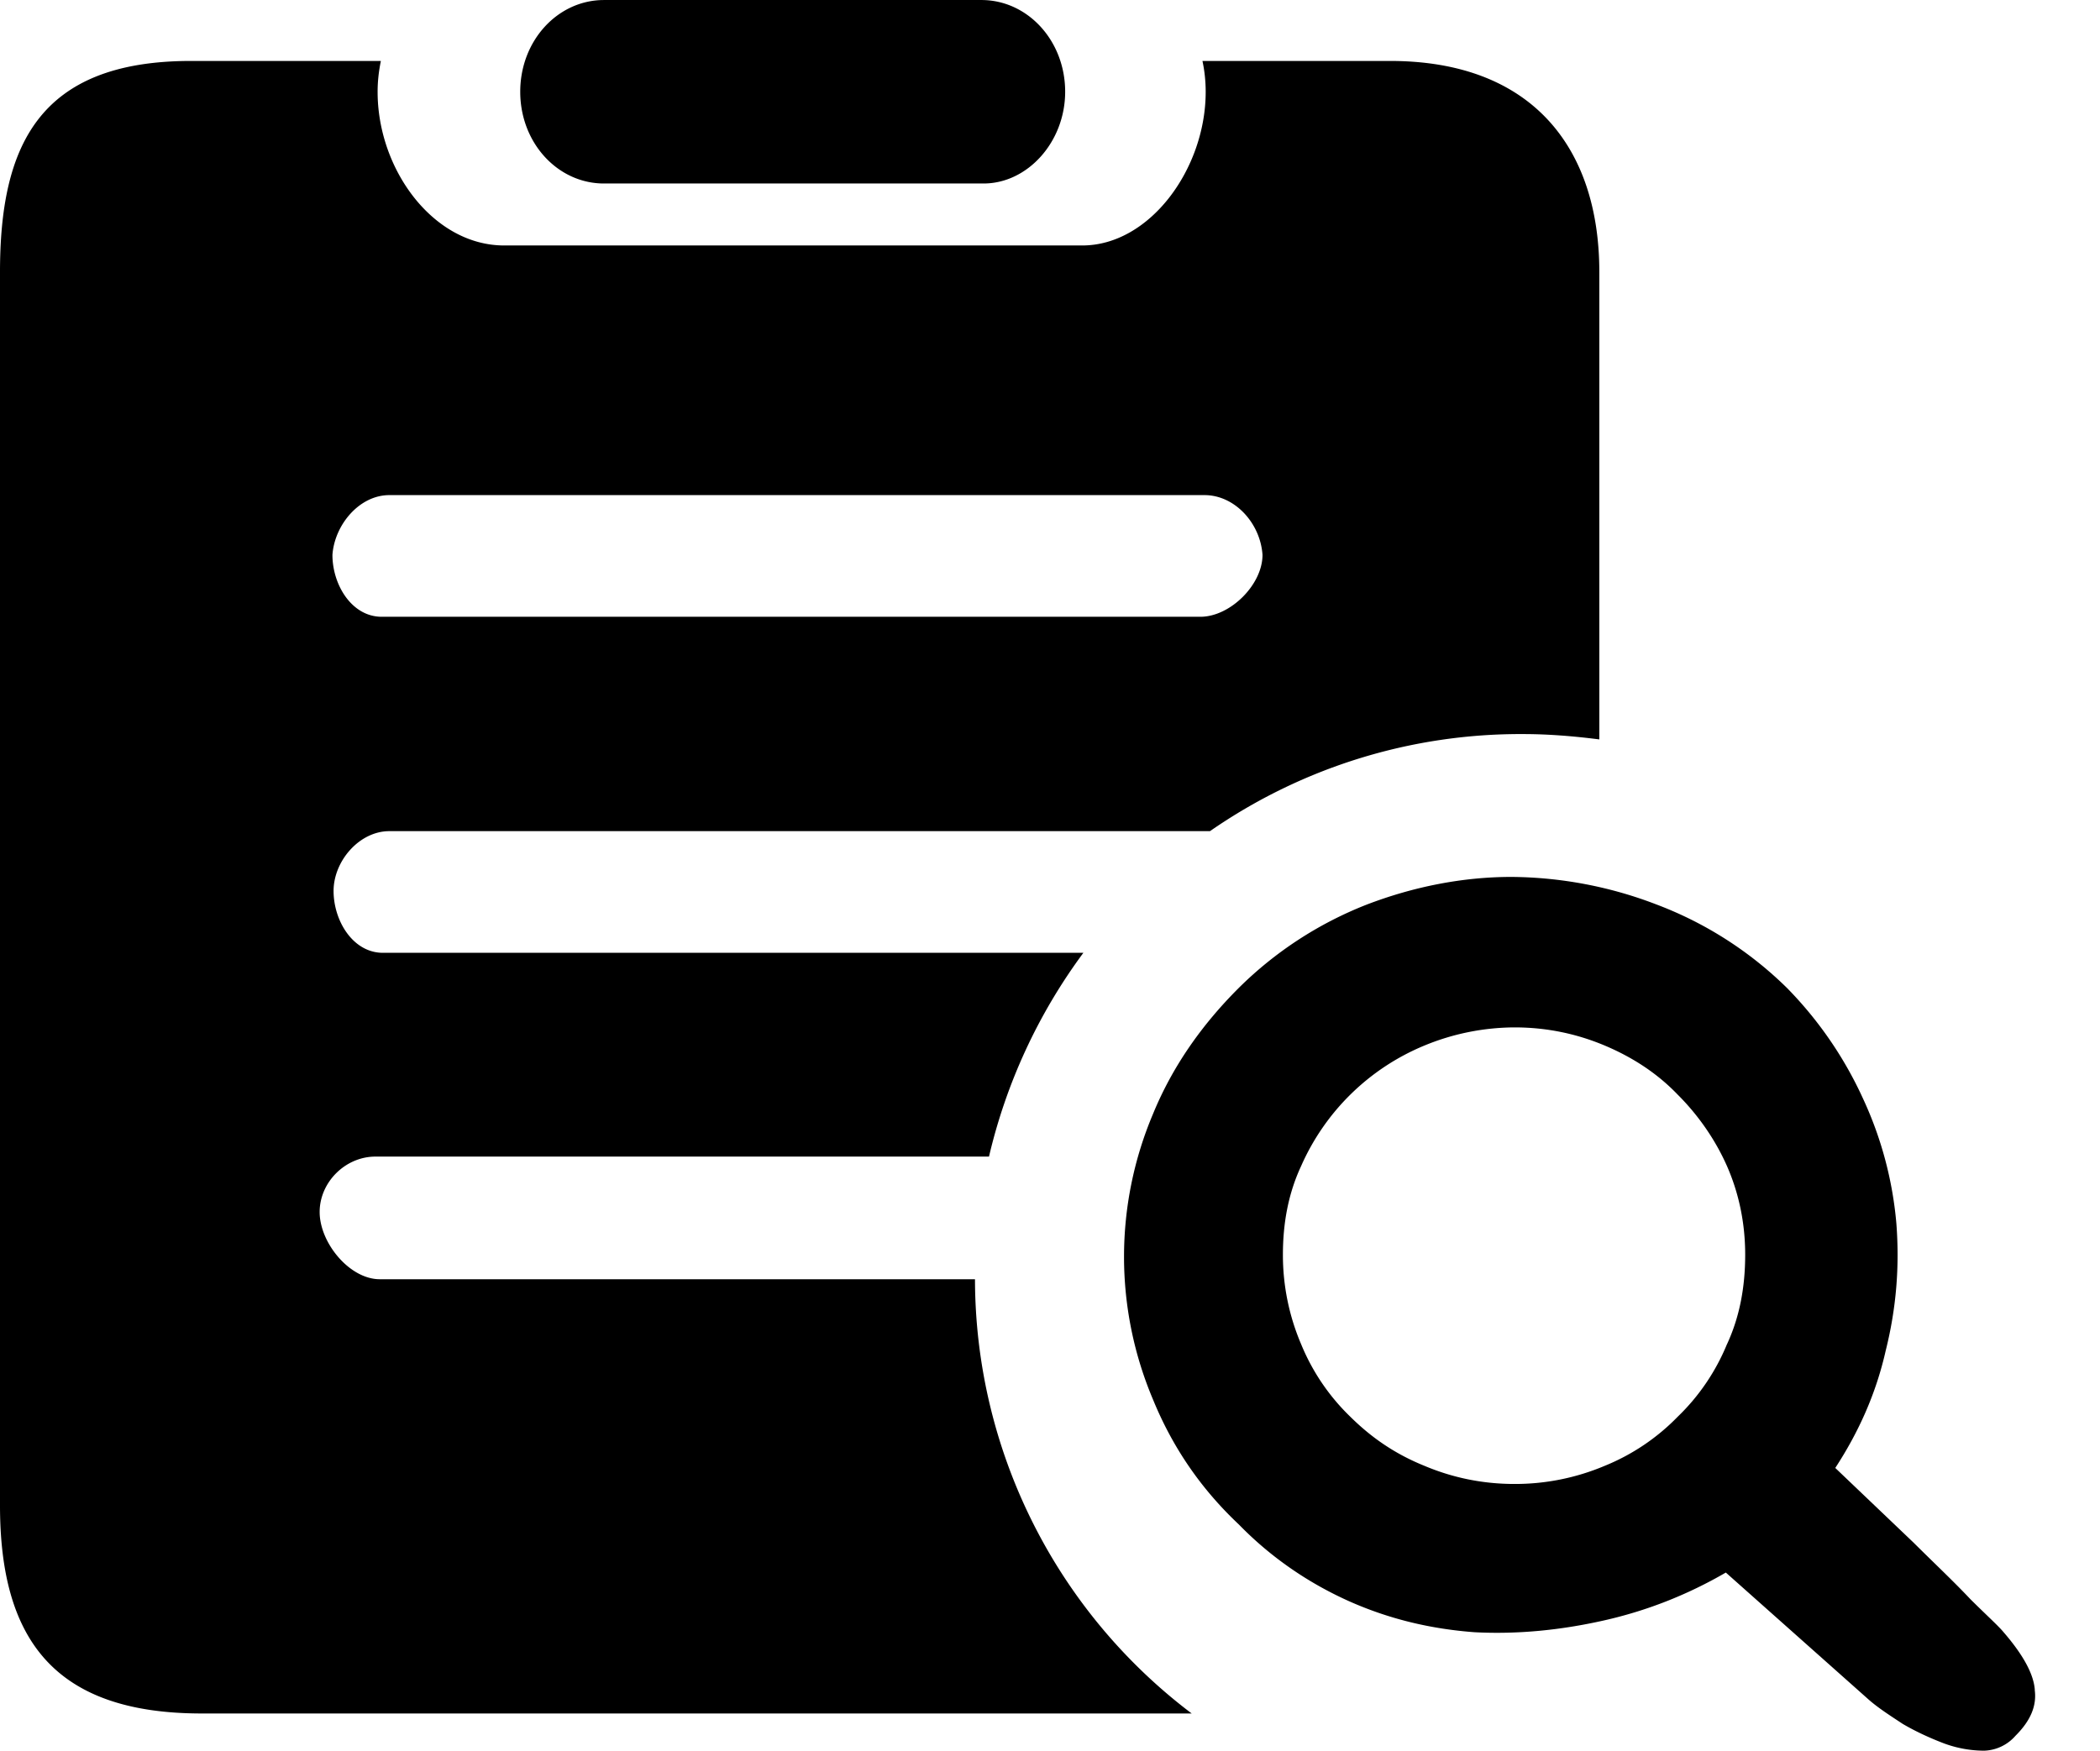 <?xml version="1.0" standalone="no"?><!DOCTYPE svg PUBLIC "-//W3C//DTD SVG 1.1//EN" "http://www.w3.org/Graphics/SVG/1.1/DTD/svg11.dtd"><svg class="icon" width="200px" height="166.78px" viewBox="0 0 1228 1024" version="1.1" xmlns="http://www.w3.org/2000/svg"><path   d="M227.675 289.573h476.699c17.561 0 32.613 16.23 33.893 34.968 0 17.407-18.841 36.197-36.35 36.197H223.221c-17.561 0-28.824-18.738-28.824-36.197 1.229-17.51 15.666-34.968 33.278-34.968m342.408 458.627H222.043c-17.561 0-35.121-21.196-35.121-39.32 0-17.458 15.052-32.408 32.613-32.408h358.792a324.489 324.489 0 0 1 55.191-119.188h-409.58c-17.561 0-28.875-18.738-28.875-36.197 0-17.458 15.052-34.968 32.613-34.968h479.874a318.346 318.346 0 0 1 183.133-56.778c15.052 0 30.104 1.28 44.542 3.123V159.173c0-73.008-39.524-123.539-122.362-123.539h-109.716c1.229 5.632 1.894 11.827 1.894 18.073 0 44.951-32.664 89.852-72.188 89.852H294.846c-41.368 0-74.031-44.286-74.031-89.852 0-6.246 0.666-11.878 1.894-18.073H111.662C21.964 35.633 0 86.165 0 159.173v721.321c0 77.974 31.384 121.696 117.908 121.696h578.941a318.909 318.909 0 0 1-126.714-253.939M353.16 107.31h221.992c25.752 0 47.716-24.319 47.716-53.655 0-29.951-22.015-53.655-48.945-53.655H353.16c-26.981 0-48.945 23.704-48.945 53.655s21.964 53.655 48.945 53.655m656.71 678.878a124.512 124.512 0 0 1-28.875 42.494 125.178 125.178 0 0 1-42.647 28.671 134.547 134.547 0 0 1-52.733 10.598c-18.789 0-36.35-3.737-52.631-10.598-16.946-6.86-30.718-16.23-43.313-28.671a124.563 124.563 0 0 1-28.824-42.494 132.755 132.755 0 0 1-10.649-52.375c0-18.124 3.072-35.582 10.649-51.812a135.161 135.161 0 0 1 72.137-70.499 139.257 139.257 0 0 1 52.682-10.598c18.789 0 36.35 3.737 52.682 10.598 16.281 6.86 30.718 16.23 42.647 28.671 11.929 11.878 21.964 26.213 28.875 41.828 6.86 15.615 10.649 33.074 10.649 51.812 0 18.687-3.123 36.197-10.649 52.426m180.01 202.127c-0.666-9.318-6.912-20.581-18.226-33.688-3.072-3.737-10.035-9.984-19.455-19.353-9.984-10.598-21.298-21.196-33.227-33.074l-45.771-43.671c13.823-21.196 23.858-43.671 29.49-68.605 6.246-24.984 8.14-49.303 6.246-74.236a217.794 217.794 0 0 0-19.455-73.059 226.293 226.293 0 0 0-44.542-64.867 219.023 219.023 0 0 0-75.875-48.638 240.474 240.474 0 0 0-85.295-16.281c-28.21 0-57.085 5.632-84.681 16.23a220.354 220.354 0 0 0-74.646 48.638c-21.913 21.861-38.91 46.231-50.173 73.673a214.312 214.312 0 0 0 0 167.211c11.263 27.493 27.647 51.812 50.173 73.008 18.841 19.353 40.804 34.302 64.611 44.951 23.858 10.598 48.279 16.23 73.417 18.073 25.087 1.28 50.173-1.229 75.26-6.86 25.087-5.632 48.894-14.95 71.472-28.056l83.452 74.236c5.632 4.966 12.543 9.369 20.069 14.335 7.526 4.403 15.666 8.14 23.807 11.263 8.192 3.072 16.332 4.352 23.858 4.352a25.343 25.343 0 0 0 18.175-8.704c8.806-8.755 12.543-17.51 11.263-26.879"  /></svg>